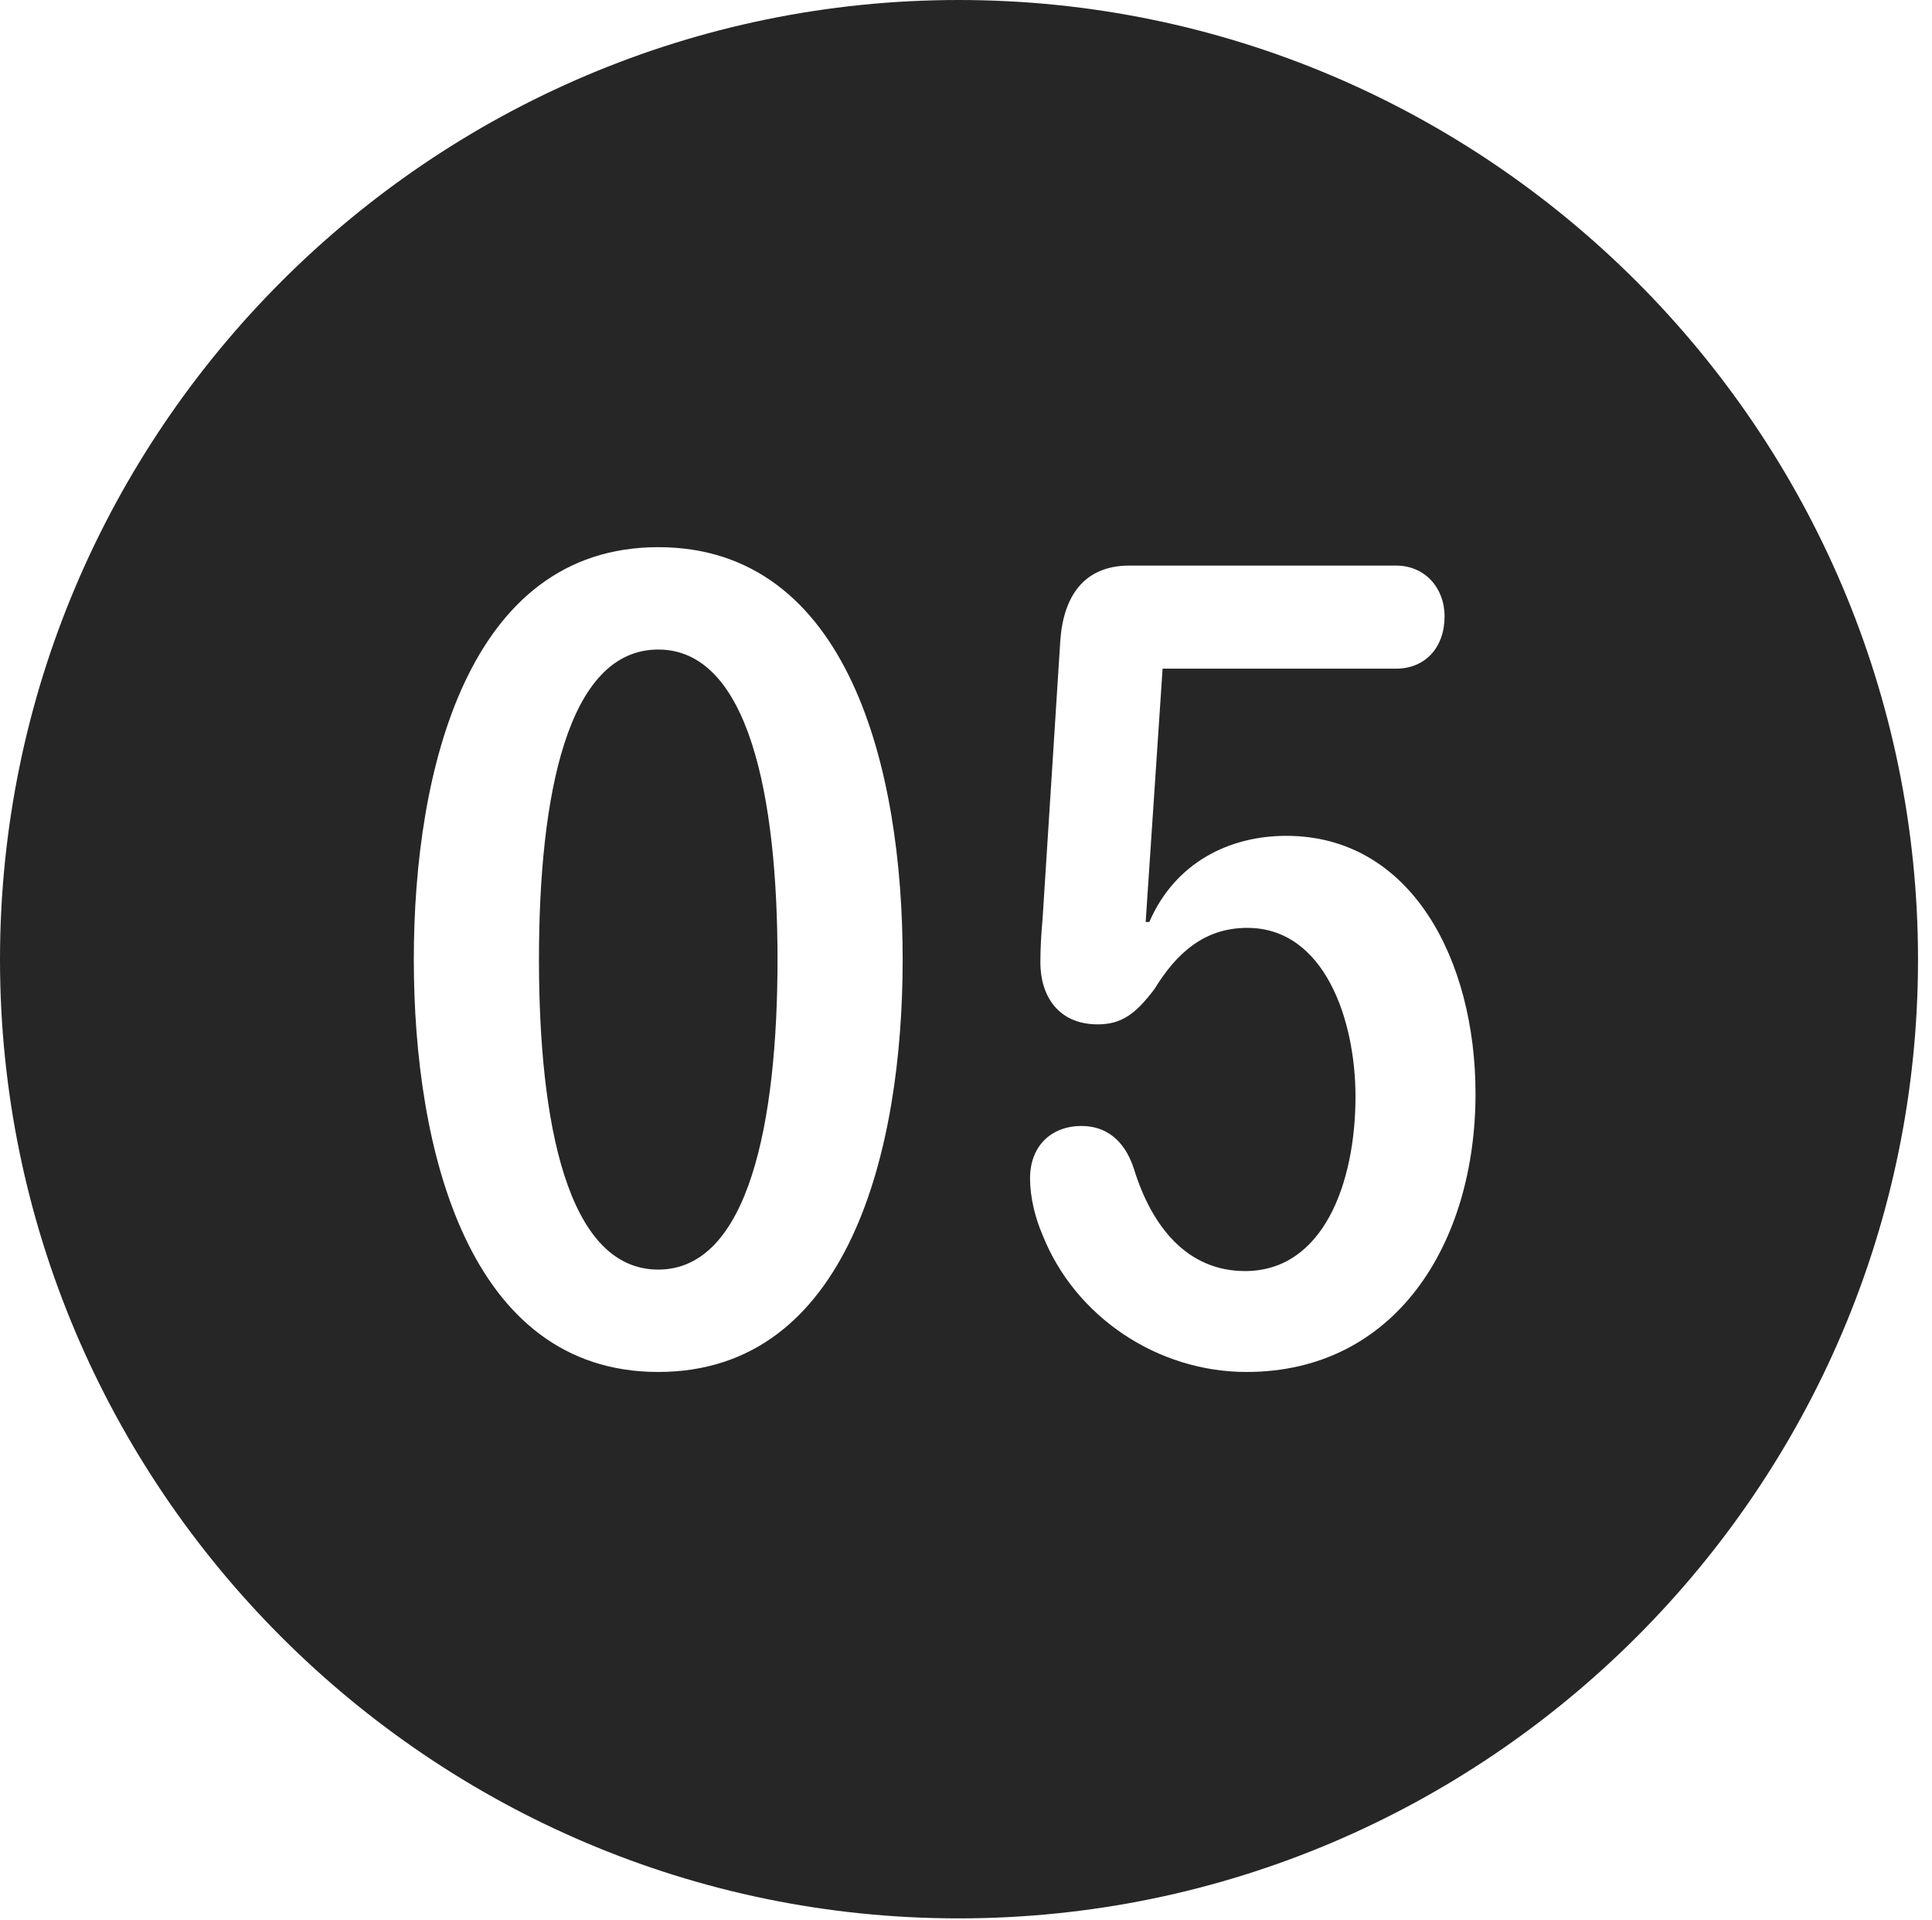 <?xml version="1.0" encoding="UTF-8"?>
<!--Generator: Apple Native CoreSVG 326-->
<!DOCTYPE svg
PUBLIC "-//W3C//DTD SVG 1.1//EN"
       "http://www.w3.org/Graphics/SVG/1.1/DTD/svg11.dtd">
<svg version="1.1" xmlns="http://www.w3.org/2000/svg" xmlns:xlink="http://www.w3.org/1999/xlink" viewBox="0 0 51.25 50.918">
 <g>
  <rect height="50.918" opacity="0" width="51.25" x="0" y="0"/>
  <path d="M50.879 25.449C50.879 39.453 39.453 50.879 25.43 50.879C11.426 50.879 0 39.453 0 25.449C0 11.426 11.426 0 25.43 0C39.453 0 50.879 11.426 50.879 25.449ZM10.977 25.449C10.977 30.488 12.422 36.387 17.461 36.387C22.52 36.387 23.945 30.488 23.945 25.449C23.945 20.41 22.52 14.512 17.461 14.512C12.422 14.512 10.977 20.41 10.977 25.449ZM29.961 15C28.75 15 28.203 15.82 28.125 17.012L27.656 24.375C27.617 24.785 27.598 25.195 27.598 25.527C27.598 26.406 28.066 27.168 29.121 27.168C29.766 27.168 30.137 26.875 30.625 26.23C31.211 25.273 31.953 24.609 33.086 24.609C35.137 24.609 35.957 27.051 35.957 29.082C35.957 31.387 35.098 33.711 33.027 33.711C31.484 33.711 30.547 32.52 30.078 30.996C29.824 30.215 29.316 29.863 28.691 29.863C27.871 29.863 27.324 30.41 27.324 31.25C27.324 31.758 27.461 32.305 27.656 32.754C28.516 34.922 30.703 36.387 33.066 36.387C37.012 36.387 39.141 32.988 39.141 29.004C39.141 25.469 37.441 22.168 34.121 22.168C32.617 22.168 31.172 22.871 30.488 24.453L30.391 24.453L30.84 17.734L37.031 17.734C37.812 17.734 38.32 17.168 38.32 16.348C38.32 15.586 37.793 15 37.031 15ZM20.625 25.449C20.625 29.746 19.863 33.672 17.461 33.672C15.039 33.672 14.297 29.746 14.297 25.449C14.297 21.133 15.039 17.227 17.461 17.227C19.863 17.227 20.625 21.133 20.625 25.449Z" fill="black" fill-opacity="0.85"/>
 </g>
</svg>
